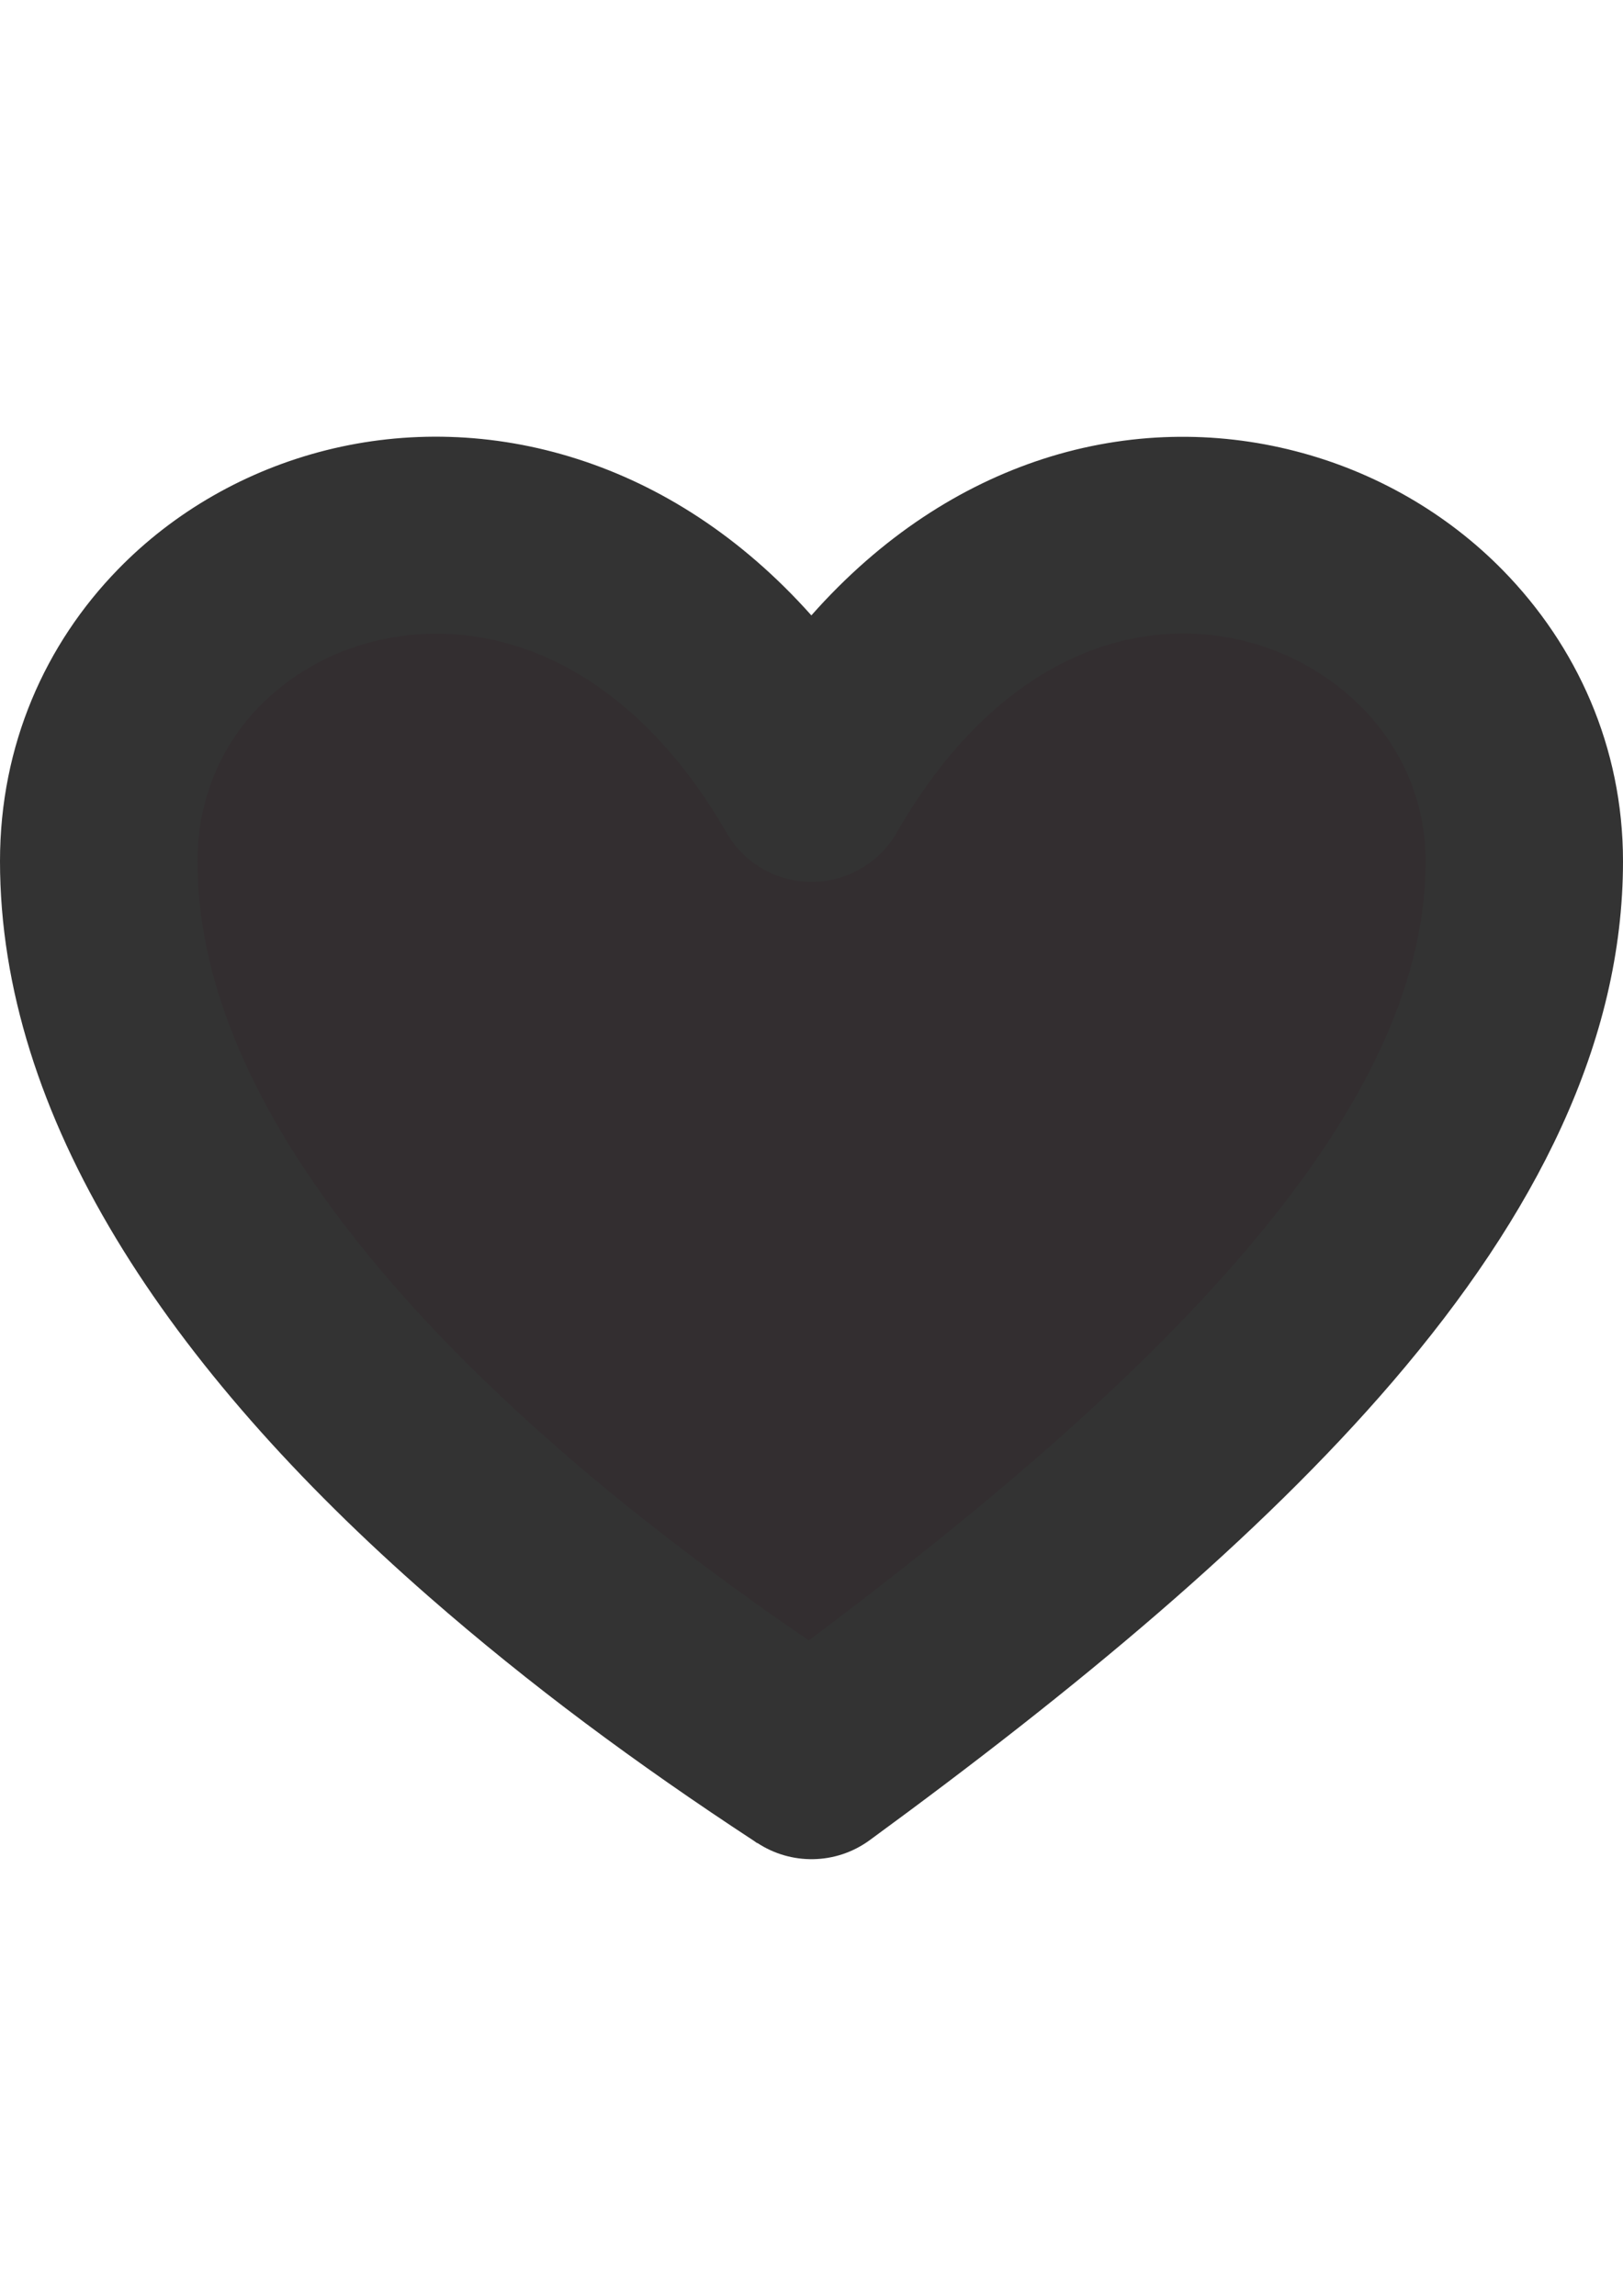 <?xml version="1.0" encoding="UTF-8"?>
<!DOCTYPE svg PUBLIC "-//W3C//DTD SVG 1.1//EN" "http://www.w3.org/Graphics/SVG/1.1/DTD/svg11.dtd">
<!-- Creator: CorelDRAW 2019 (64-Bit) -->
<svg xmlns="http://www.w3.org/2000/svg" xml:space="preserve" width="210mm" height="297mm" version="1.1" style="shape-rendering:geometricPrecision; text-rendering:geometricPrecision; image-rendering:optimizeQuality; fill-rule:evenodd; clip-rule:evenodd"
viewBox="0 0 21000 29700"
 xmlns:xlink="http://www.w3.org/1999/xlink"
 xmlns:xodm="http://www.corel.com/coreldraw/odm/2003">
 <defs>
  <style type="text/css">
   <![CDATA[
    .str0 {stroke:#373435;stroke-width:20;stroke-miterlimit:22.926}
    .fil0 {fill:#332E30}
    .fil1 {fill:#333333;fill-rule:nonzero}
   ]]>
  </style>
 </defs>
 <g id="Capa_x0020_1">
  <path class="fil0 str0" d="M6348.12 6827.5c1664.96,0 3146.27,848.4 4094.11,2166.53 945.74,-1351.9 2446.38,-2225.74 4136.15,-2225.74 2861.34,0 5180.92,2505.14 5180.92,5595.39 0,2926.16 -2079.89,5327.26 -4730.06,5574.06 -584.93,2397.8 -2606.18,4166.06 -5010.06,4166.06 -2442.63,0 -4490.1,-1825.76 -5037.13,-4282.51 -2198.45,-647.4 -3814.85,-2818.86 -3814.85,-5398.4 0,-3090.25 2319.58,-5595.39 5180.92,-5595.39z"/>
  <g id="_1291135376">
   <path class="fil1" d="M10498.29 7961.08c910.89,-1028.8 1943.12,-1681.64 2995.85,-2023.43 1107.42,-358.89 2233.64,-367.43 3262.45,-102.54 1033.94,264.89 1968.75,806.64 2689.94,1543.21 953.61,974.12 1553.47,2283.2 1553.47,3763.18 0,2341.31 -1127.93,4571.53 -2977.05,6728.27 -1732.91,2021.73 -4110.11,3990.48 -6769.29,5935.3 -440.92,323 -1021.97,321.29 -1452.64,37.6l0 1.71 -5.13 -3.42 0 1.71 -3.42 -1.71 -35.89 -25.63c-762.21,-499.02 -1495.36,-1010.01 -2187.5,-1527.83 -692.14,-517.82 -1368.9,-1062.99 -2021.73,-1633.79 -3397.45,-2970.21 -5547.35,-6220.7 -5547.35,-9513.92 0,-1503.91 587.89,-2809.57 1526.12,-3773.44 726.32,-746.83 1662.84,-1283.45 2698.49,-1543.21l0 0c1023.68,-256.35 2148.19,-239.26 3255.62,117.92 1062.98,341.8 2105.46,996.34 3018.06,2020.02l0 0 0 0zm3773.44 399.91c-938.23,304.2 -1879.88,1051.02 -2650.64,2377.19 -107.67,203.37 -273.44,377.69 -487.06,500.73 -608.4,350.34 -1385.99,140.14 -1734.62,-468.26 -769.04,-1336.43 -1732.91,-2096.92 -2696.78,-2406.25 -634.03,-203.37 -1274.9,-213.62 -1859.38,-68.36l0 0 -3.42 0c-572.51,141.85 -1088.62,437.5 -1486.82,845.95 -490.48,504.15 -798.1,1196.29 -798.1,1999.51 0,2483.15 1809.81,5096.19 4665.53,7593.02 560.55,490.48 1187.74,994.63 1871.34,1505.62 446.04,334.96 914.31,669.92 1374.02,980.96 2226.81,-1667.97 4192.14,-3337.65 5622.56,-5007.32 1466.31,-1708.98 2358.4,-3404.3 2358.4,-5072.27 0,-777.59 -314.45,-1466.31 -813.48,-1977.29 -406.74,-413.57 -927.98,-717.77 -1503.91,-864.75 -581.03,-150.4 -1221.9,-143.56 -1857.64,61.52l0 0 0 0z"/>
  </g>
 </g>
</svg>
